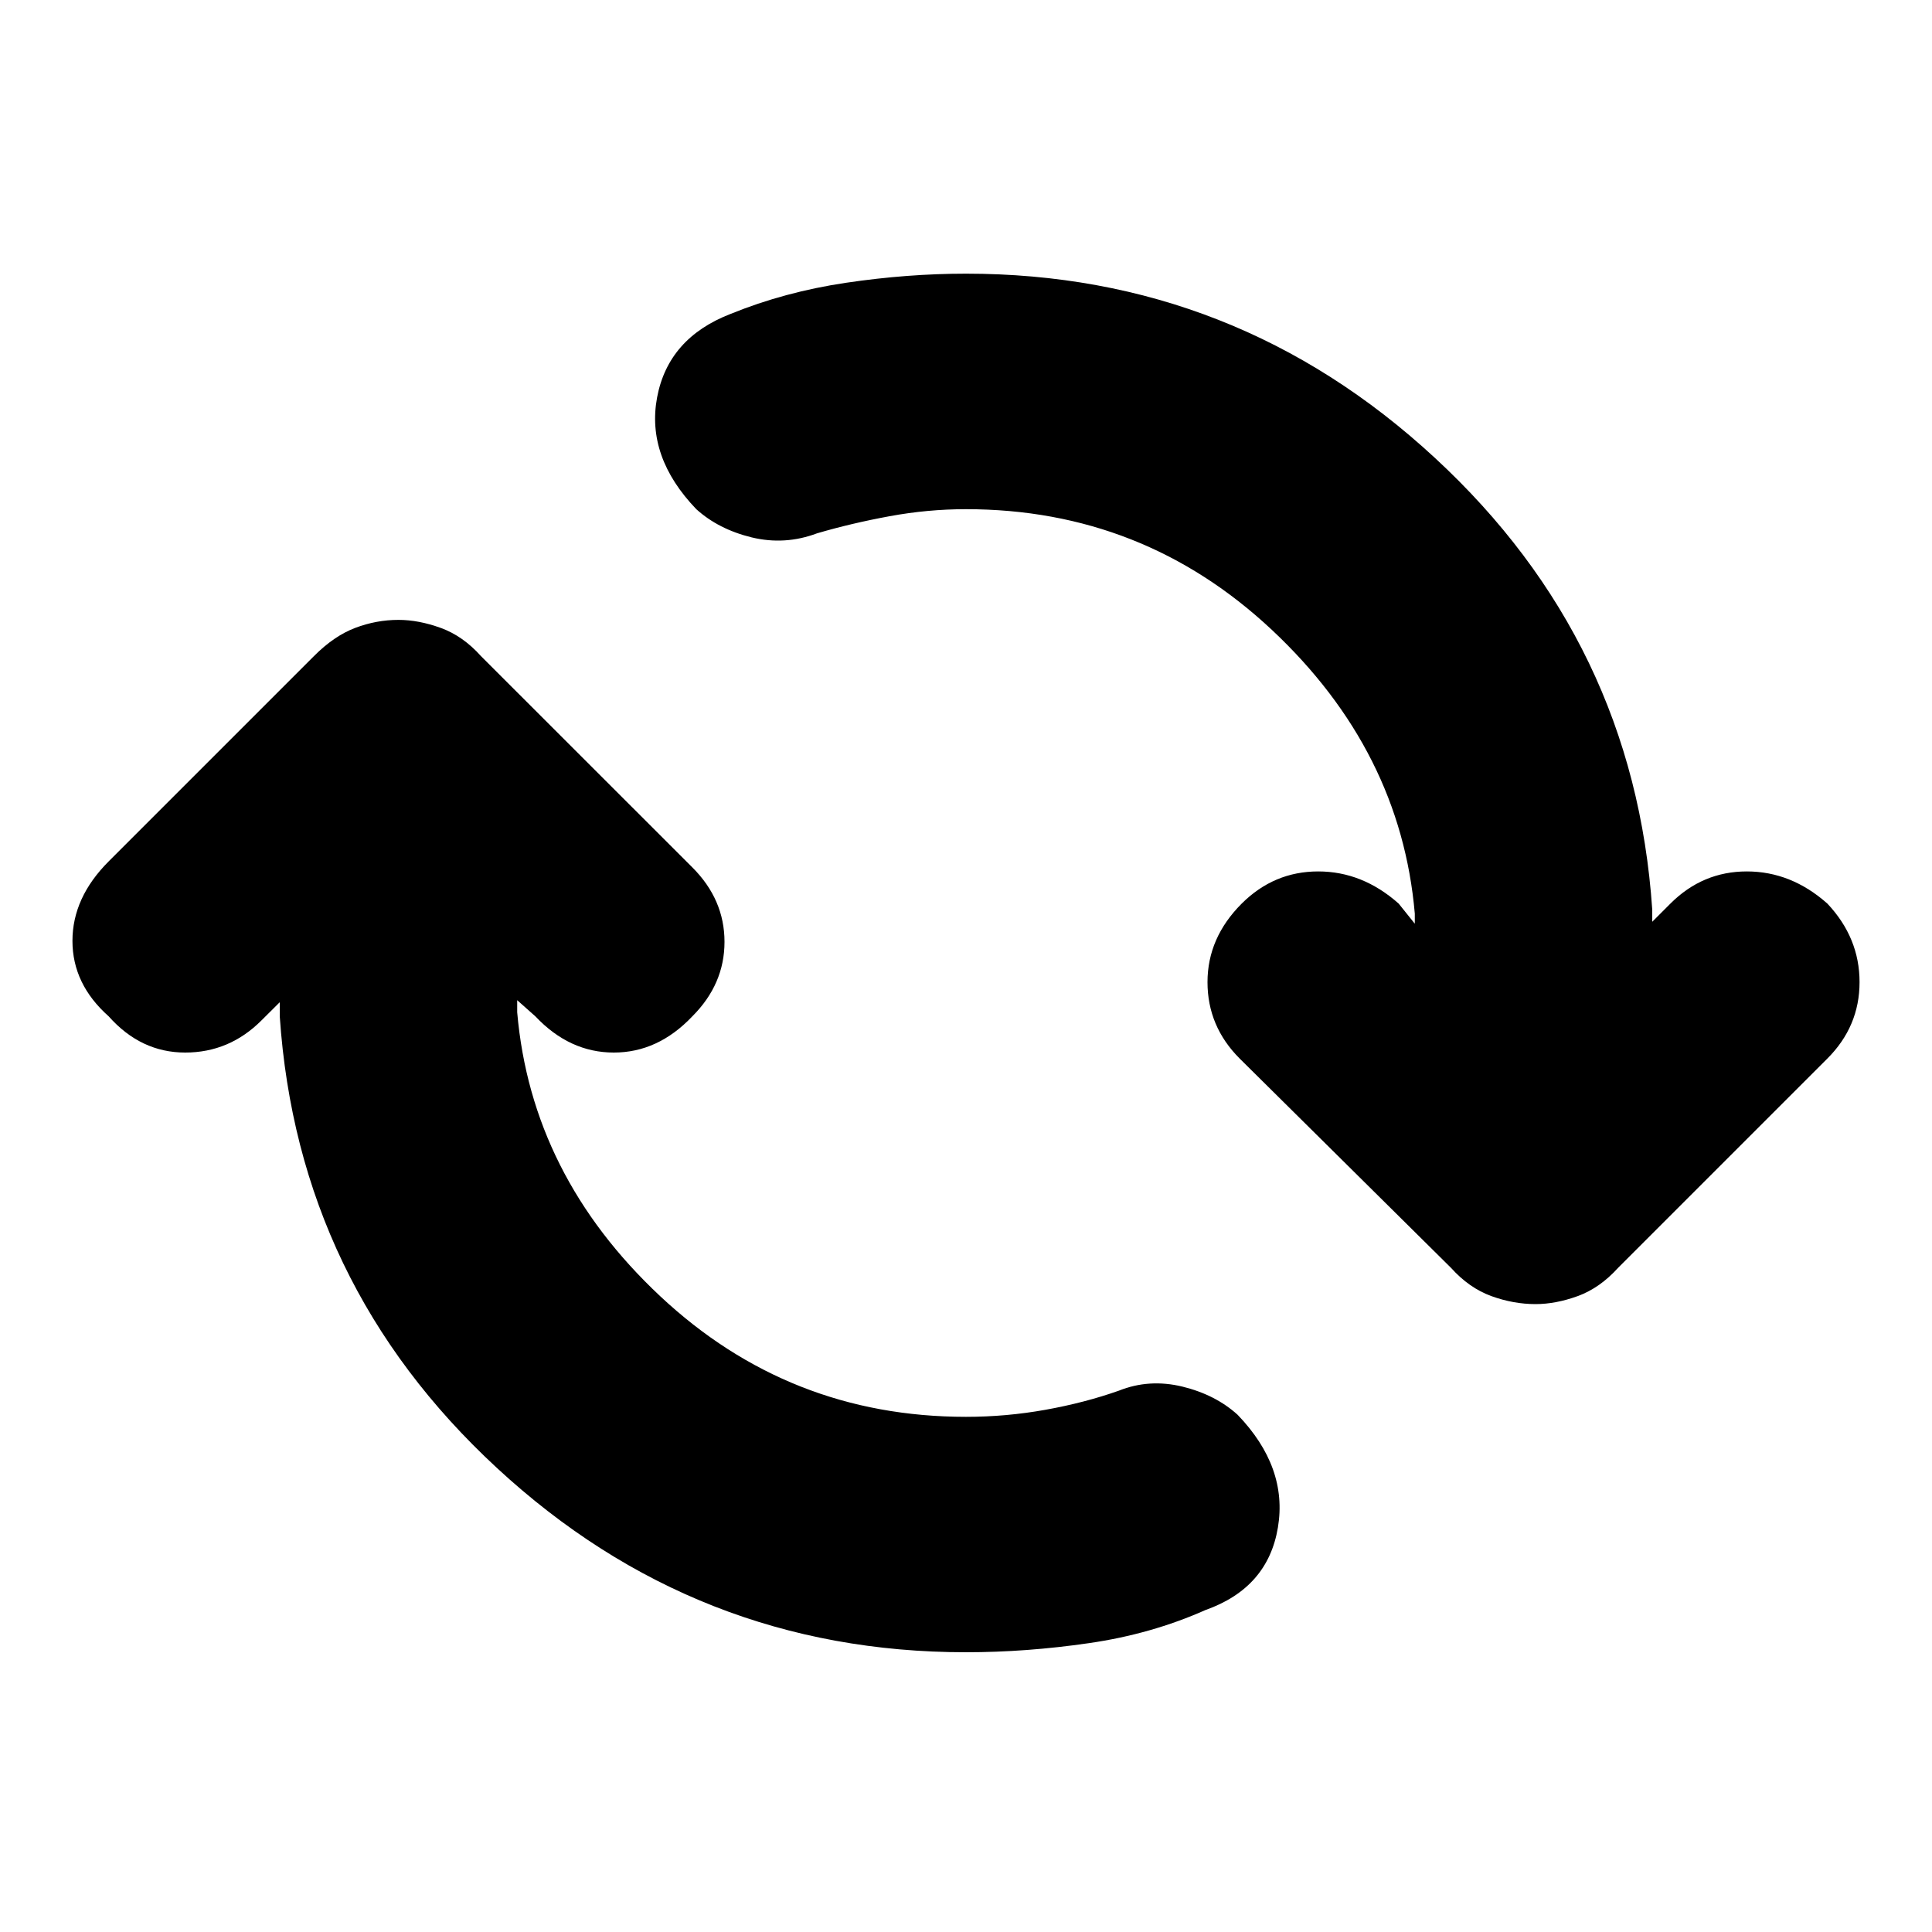 <svg xmlns="http://www.w3.org/2000/svg" height="20" width="20"><path d="M10 17.104Q7.208 17.104 5.146 15.198Q3.083 13.292 2.896 10.521V10.375L2.708 10.562Q2.375 10.896 1.917 10.896Q1.458 10.896 1.125 10.521Q0.75 10.188 0.75 9.74Q0.75 9.292 1.125 8.917L3.25 6.792Q3.458 6.583 3.677 6.5Q3.896 6.417 4.125 6.417Q4.333 6.417 4.562 6.5Q4.792 6.583 4.979 6.792L7.167 8.979Q7.5 9.312 7.5 9.75Q7.5 10.188 7.167 10.521Q6.812 10.896 6.354 10.896Q5.896 10.896 5.542 10.521L5.354 10.354V10.479Q5.5 12.167 6.833 13.417Q8.167 14.667 10 14.667Q10.417 14.667 10.823 14.594Q11.229 14.521 11.583 14.396Q11.896 14.271 12.24 14.354Q12.583 14.438 12.812 14.646Q13.333 15.188 13.229 15.812Q13.125 16.438 12.479 16.667Q11.917 16.917 11.271 17.01Q10.625 17.104 10 17.104ZM15.896 13.5Q15.667 13.5 15.438 13.417Q15.208 13.333 15.021 13.125L12.833 10.958Q12.5 10.625 12.5 10.167Q12.5 9.708 12.854 9.354Q13.188 9.021 13.646 9.021Q14.104 9.021 14.479 9.354L14.646 9.562V9.458Q14.5 7.771 13.167 6.521Q11.833 5.271 10 5.271Q9.604 5.271 9.208 5.344Q8.812 5.417 8.458 5.521Q8.125 5.646 7.781 5.563Q7.438 5.479 7.208 5.271Q6.688 4.729 6.802 4.115Q6.917 3.5 7.562 3.25Q8.125 3.021 8.76 2.927Q9.396 2.833 10 2.833Q12.792 2.833 14.854 4.74Q16.917 6.646 17.104 9.417V9.542L17.292 9.354Q17.625 9.021 18.083 9.021Q18.542 9.021 18.917 9.354Q19.25 9.708 19.25 10.167Q19.25 10.625 18.917 10.958L16.75 13.125Q16.562 13.333 16.333 13.417Q16.104 13.5 15.896 13.5Z"/></svg>